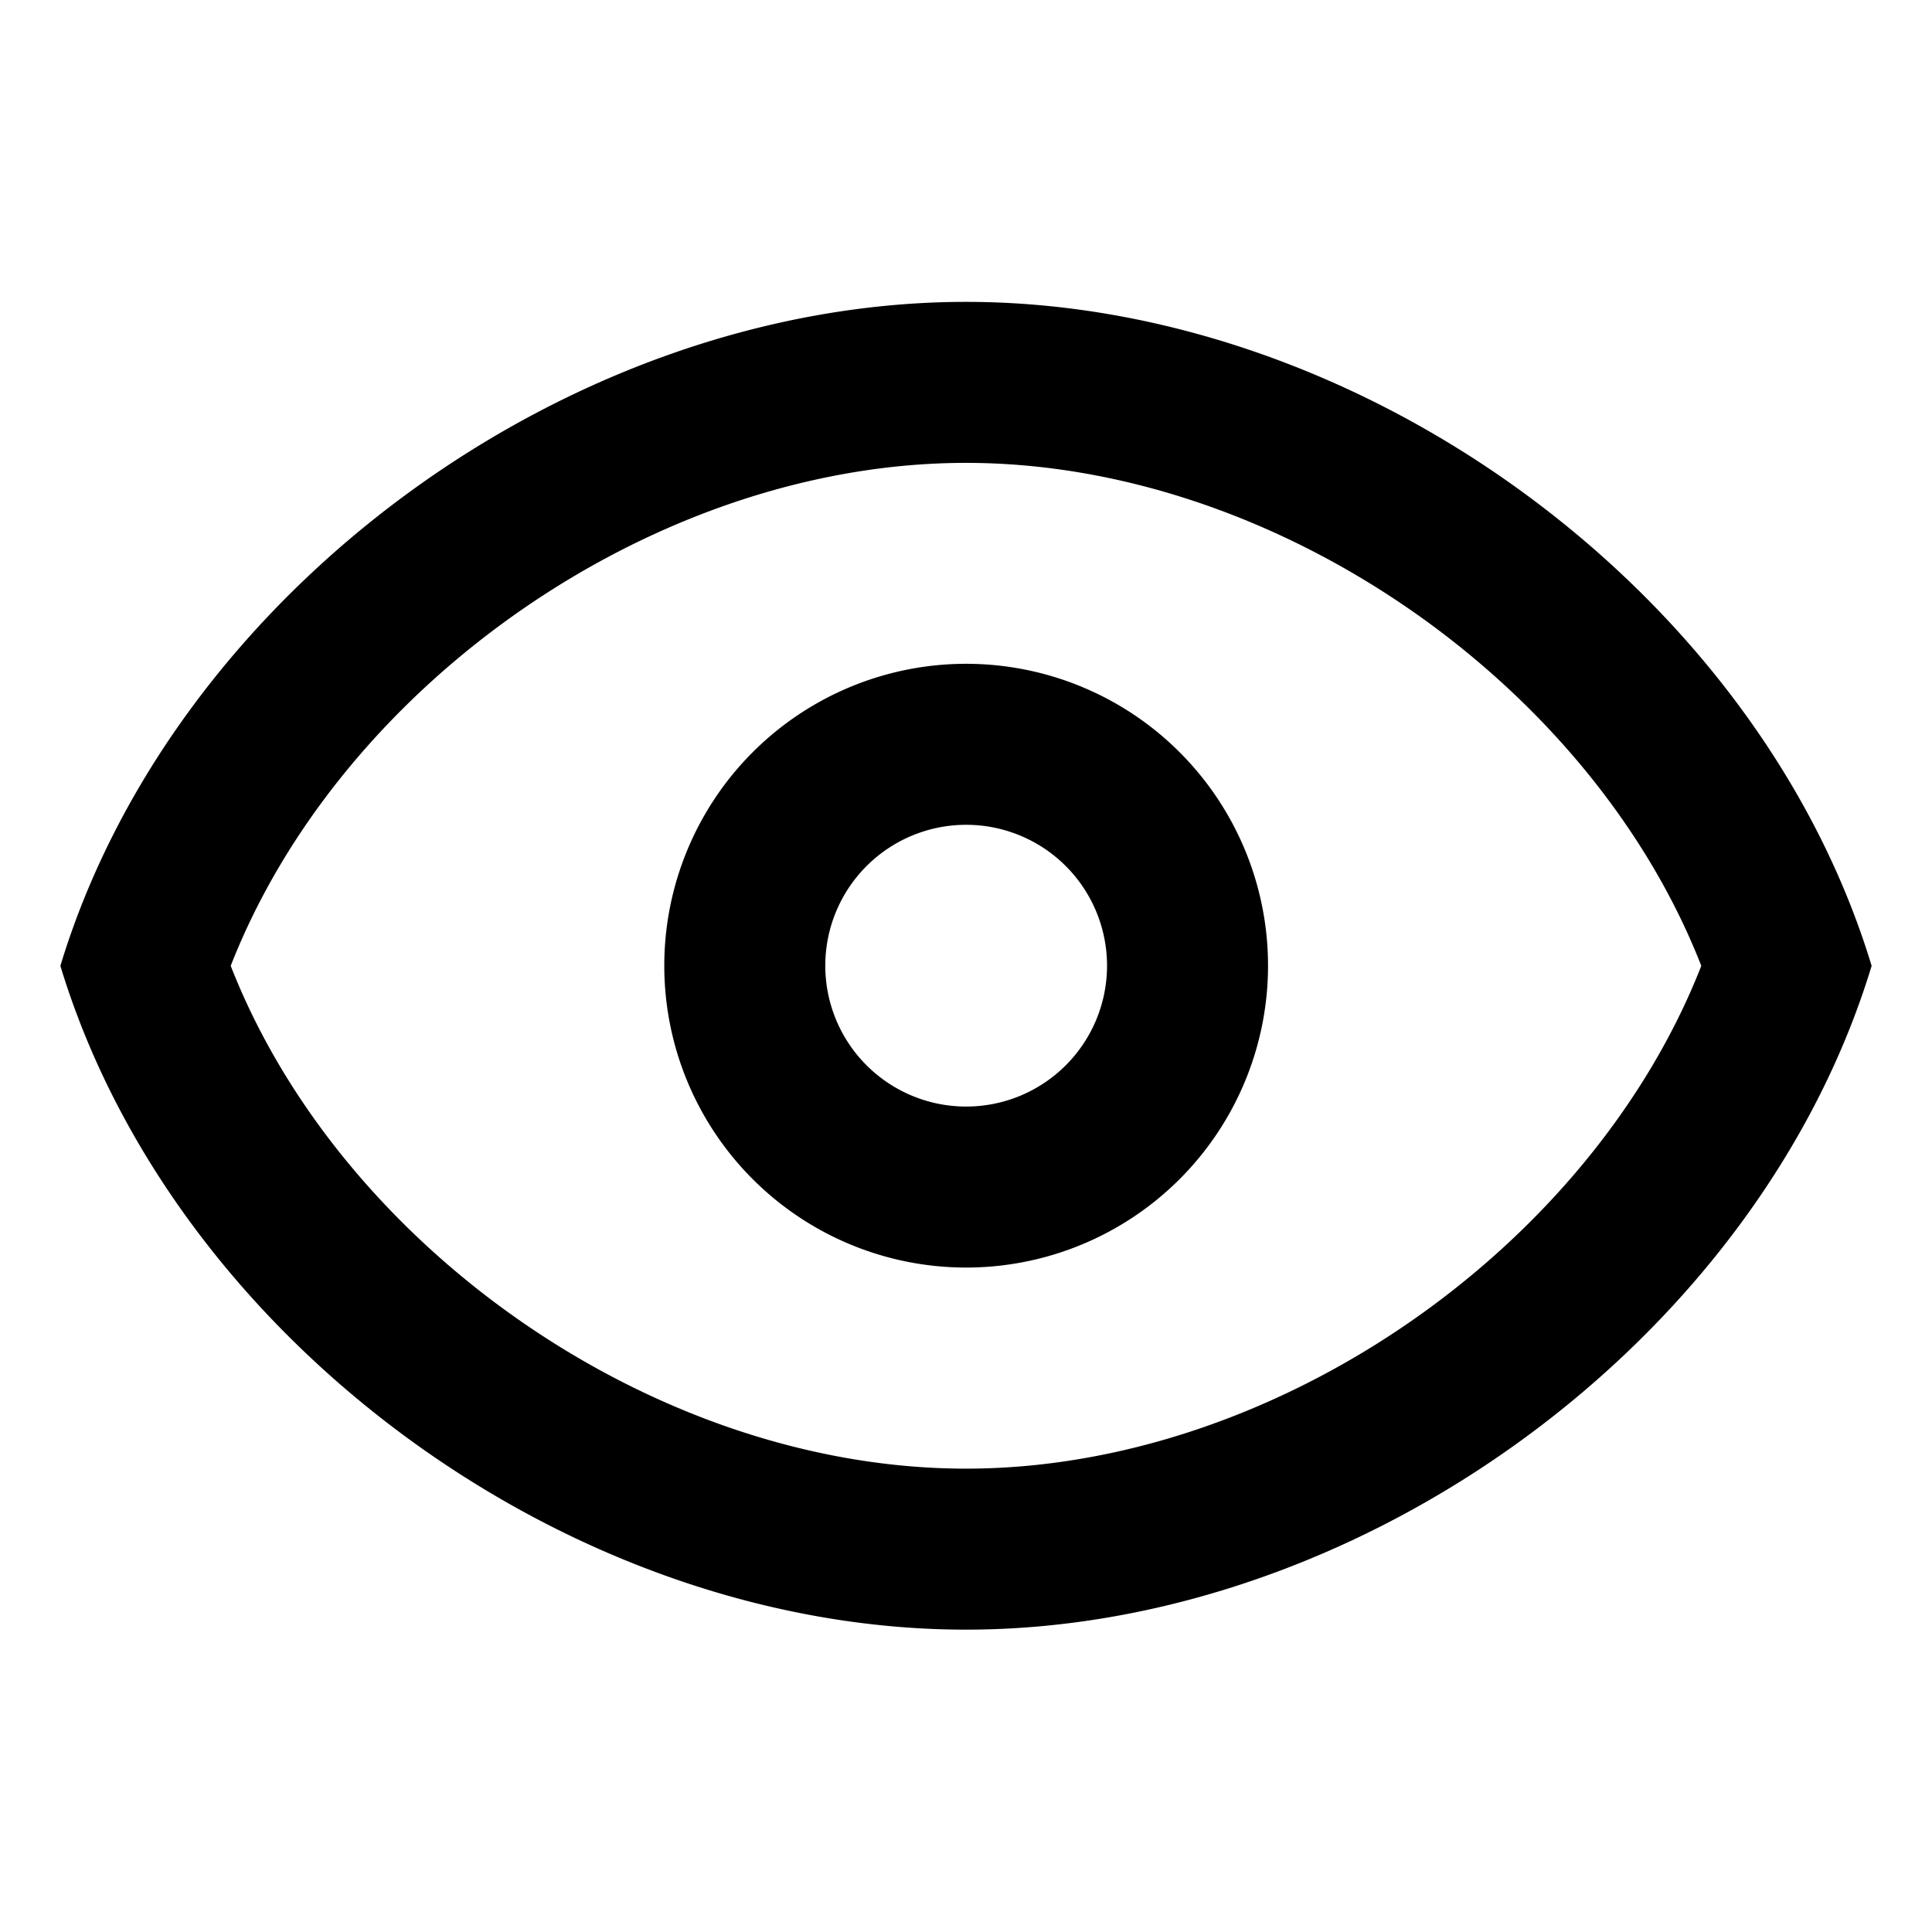 <svg xmlns="http://www.w3.org/2000/svg" width="12" height="12" fill="currentColor" viewBox="0 0 12 12"><path fill-rule="evenodd" d="M6 9.122c-1.925 0-3.882-1.37-4.567-3.123C2.118 4.246 4.075 2.875 6 2.875c1.925 0 3.882 1.371 4.567 3.124C9.882 7.75 7.925 9.122 6 9.122Zm0 1c2.46 0 4.922-1.804 5.625-4.123C10.922 3.679 8.461 1.875 6 1.875c-2.46 0-4.922 1.804-5.625 4.124.703 2.319 3.164 4.123 5.625 4.123Zm.876-4.124a.875.875 0 1 1-1.75 0 .875.875 0 0 1 1.75 0Zm1 0a1.875 1.875 0 1 1-3.75 0 1.875 1.875 0 0 1 3.75 0Z" clip-rule="evenodd"/></svg>